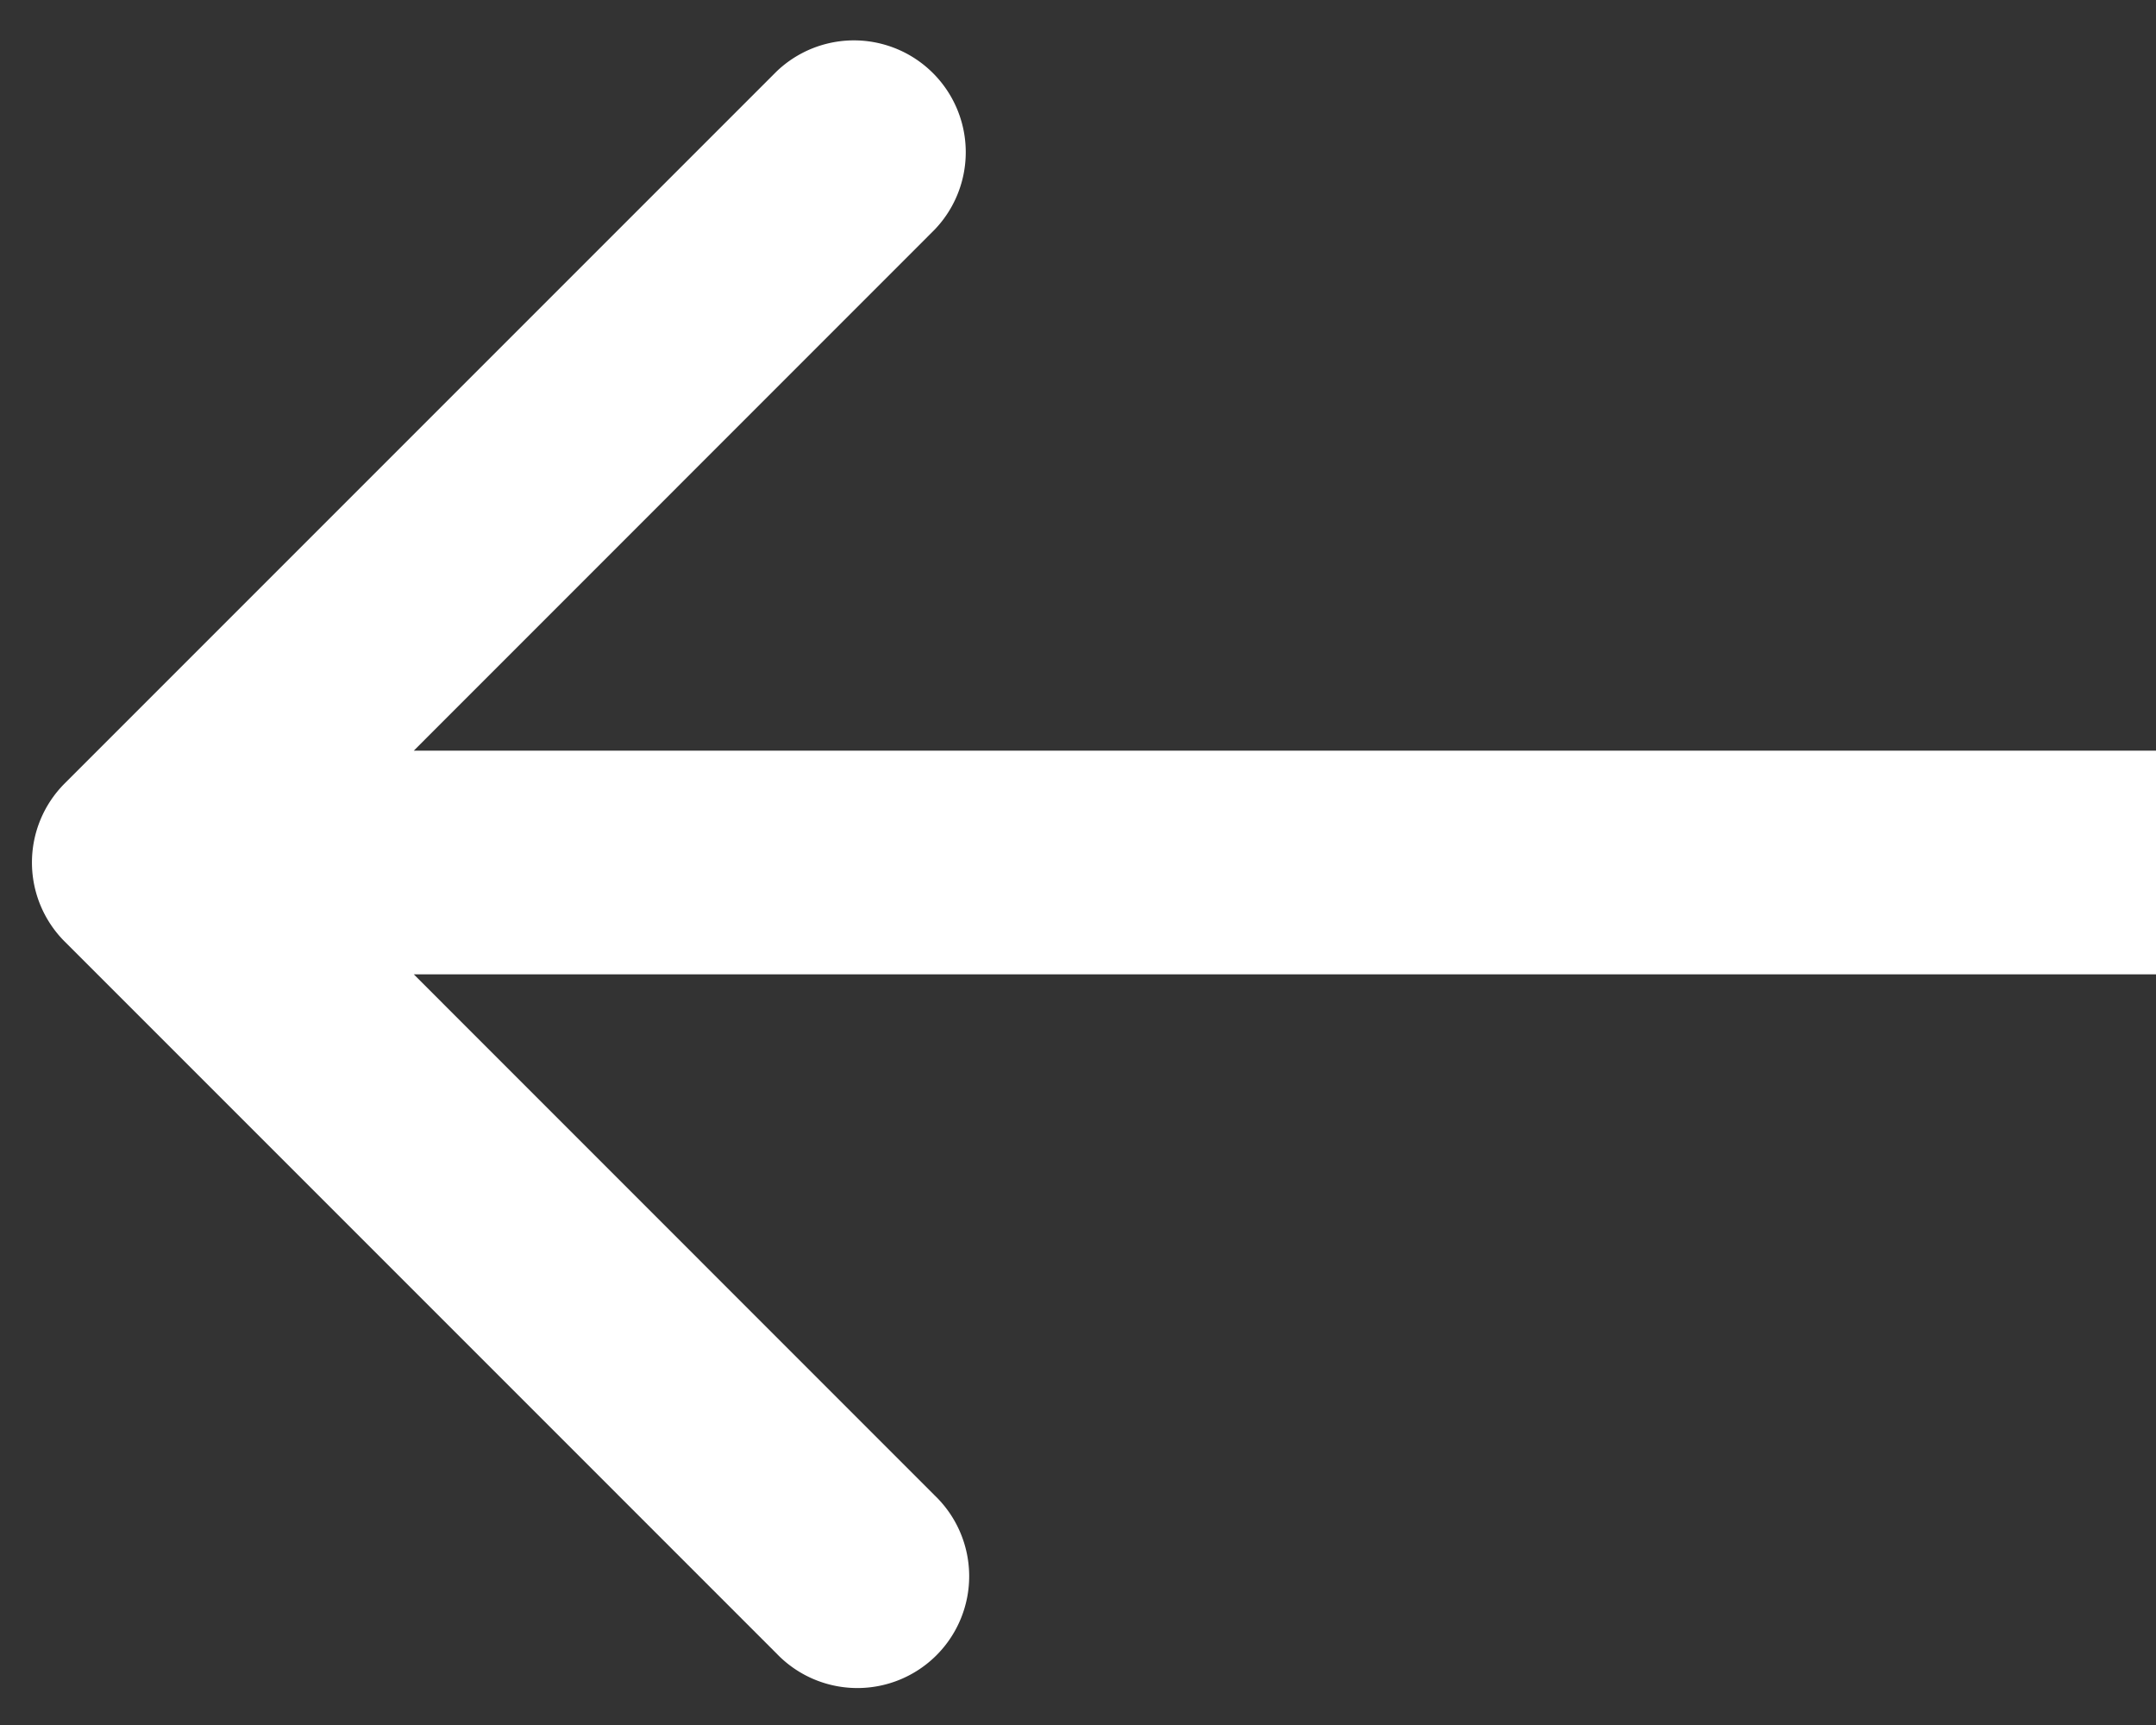 <svg width="15" height="12" fill="none" xmlns="http://www.w3.org/2000/svg"><rect width="100%" height="100%" fill="#333333" stroke="none"/><path d="M.45 6.55a.778.778 0 010-1.1L5.403.497a.778.778 0 011.1 1.1L2.101 6l4.402 4.403a.778.778 0 11-1.1 1.1L.45 6.55zM15 6.778H1V5.222h14v1.556z" fill="#fff"/></svg>